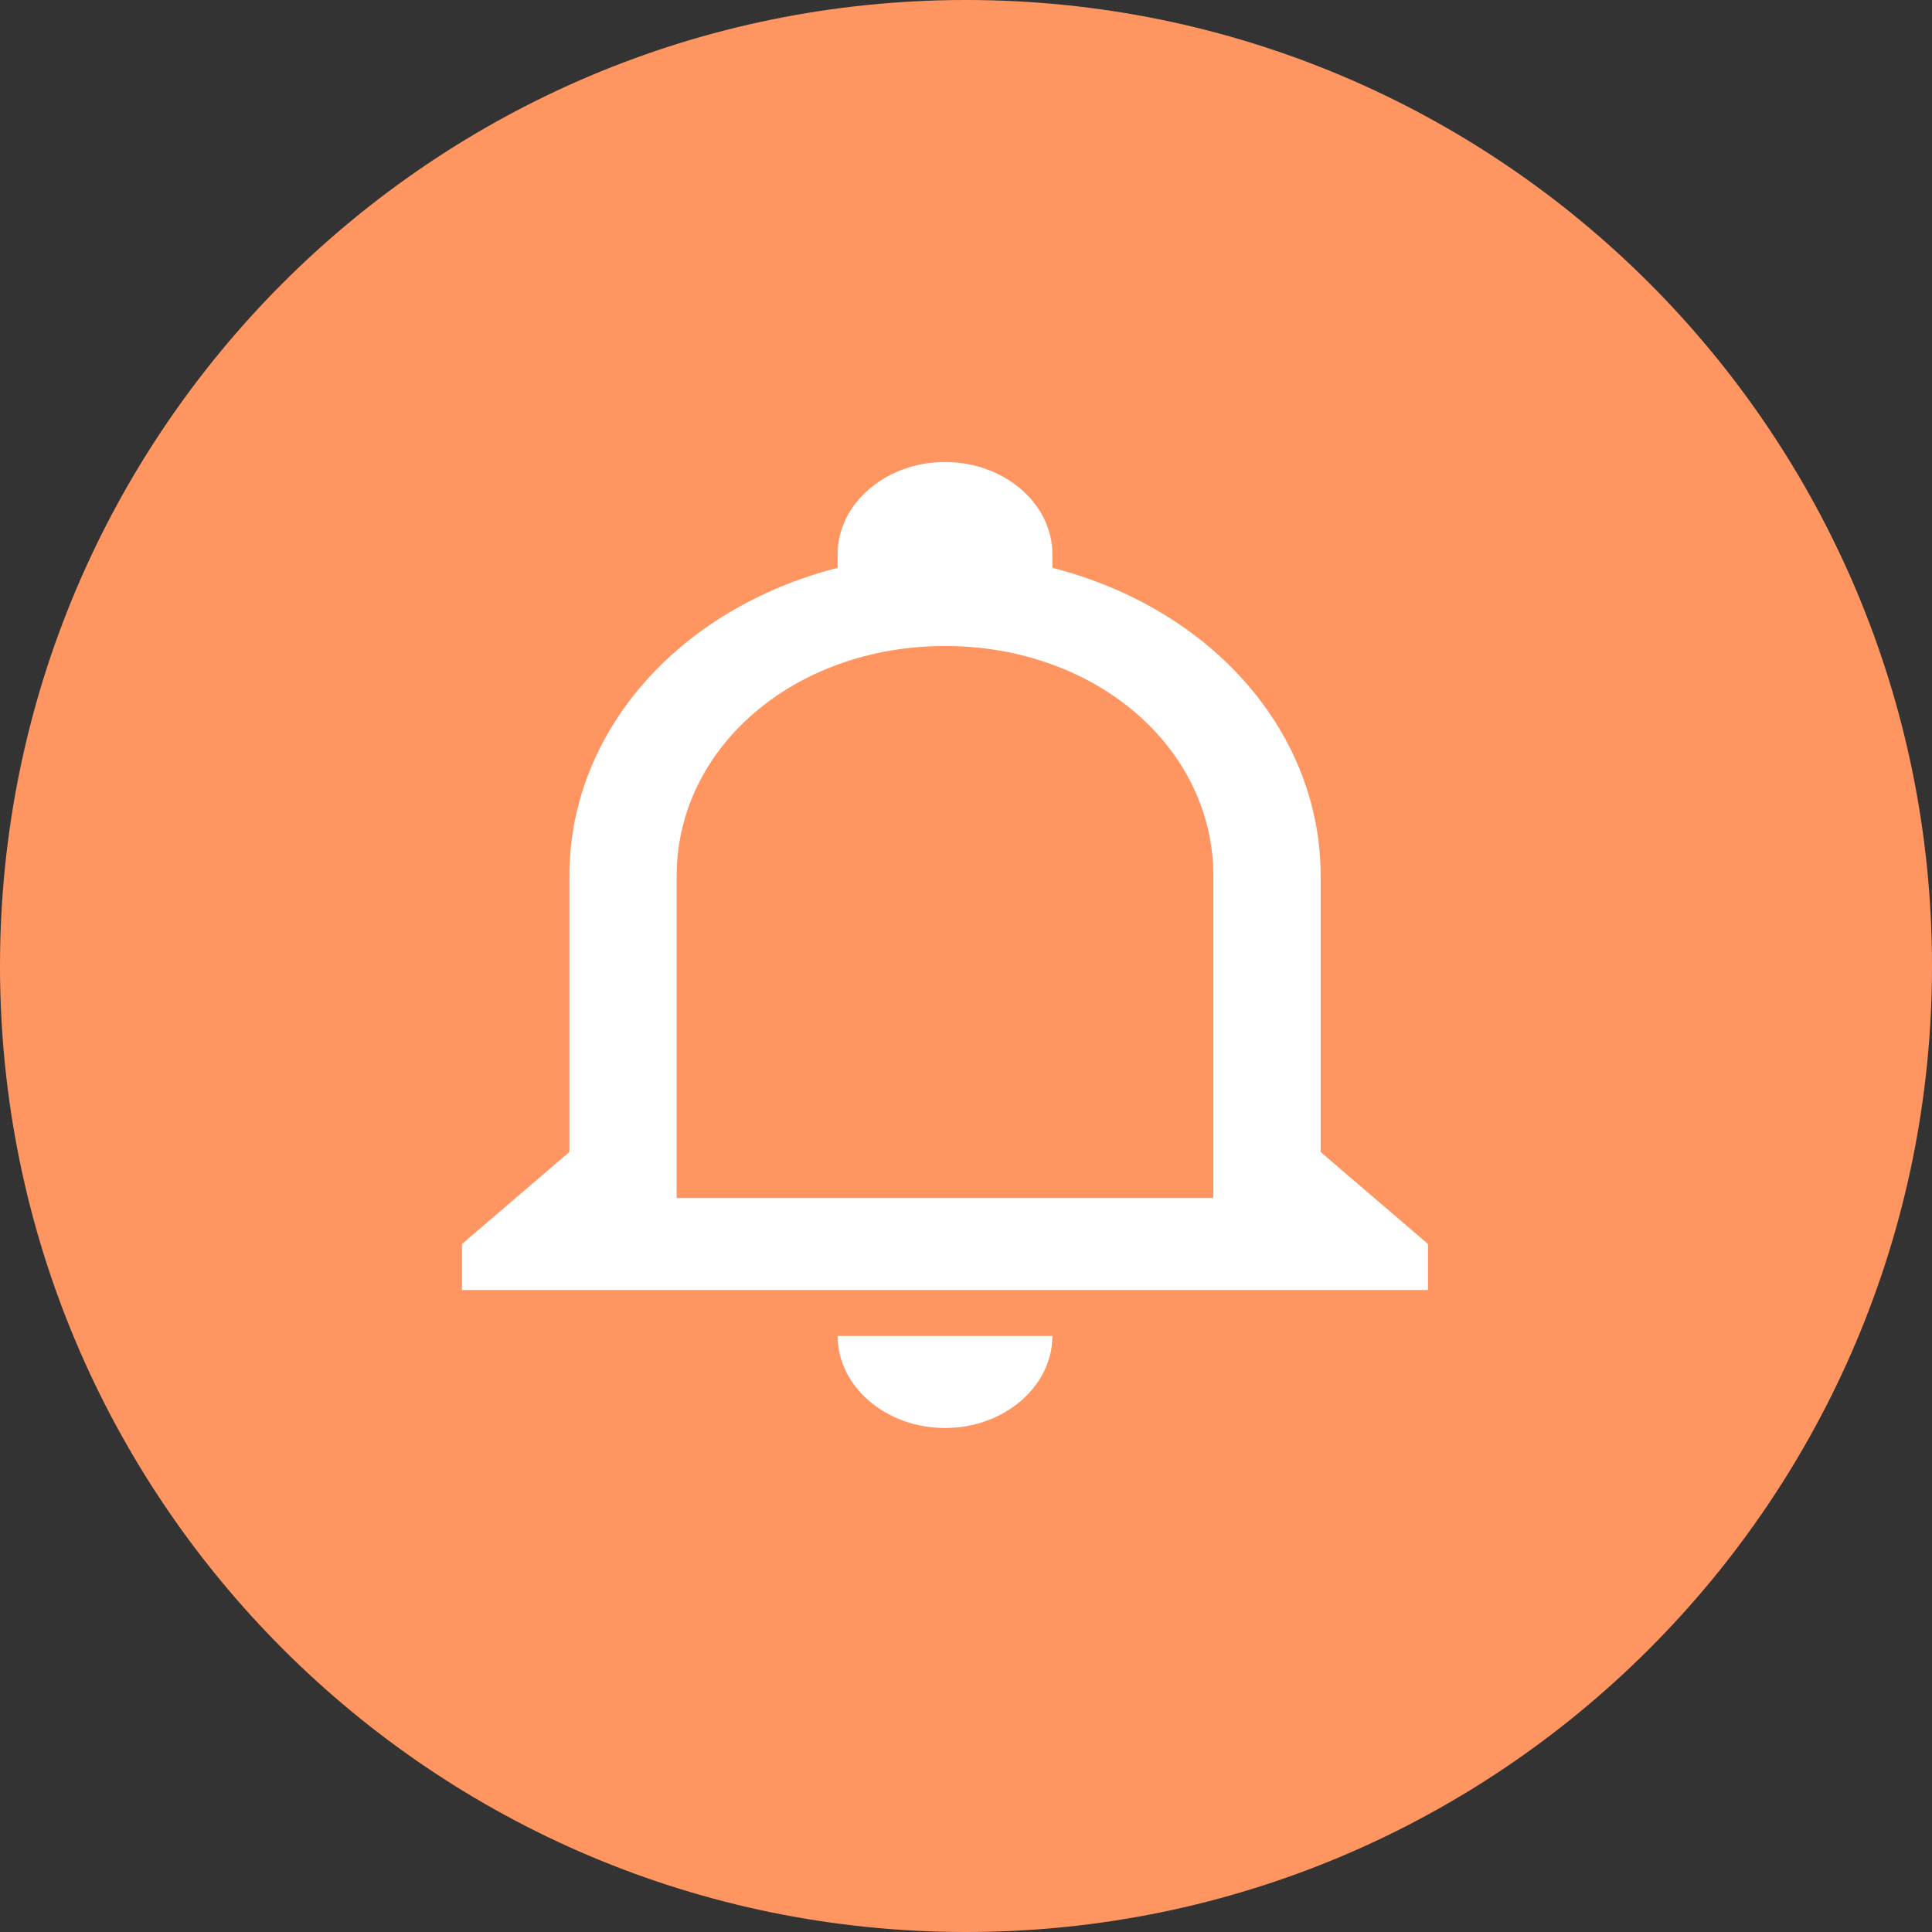 <svg width="46" height="46" viewBox="0 0 46 46" fill="none" xmlns="http://www.w3.org/2000/svg">
<rect x="0" y="0" width="46" height="46" fill="#333333" stroke="none"/>
<path d="M46 23C46 35.703 35.703 46 23 46C10.297 46 0 35.703 0 23C0 10.297 10.297 0 23 0C35.703 0 46 10.297 46 23Z" fill="#FF9661"/>
<path d="M19.944 31.809H25.056C25.056 33.014 23.906 34 22.5 34C21.094 34 19.944 33.014 19.944 31.809ZM34 29.619V30.714H11V29.619L13.556 27.429V20.857C13.556 17.462 16.111 14.505 19.944 13.519V13.191C19.944 11.986 21.094 11 22.5 11C23.906 11 25.056 11.986 25.056 13.191V13.519C28.889 14.505 31.444 17.462 31.444 20.857V27.429L34 29.619ZM28.889 20.857C28.889 17.791 26.078 15.381 22.5 15.381C18.922 15.381 16.111 17.791 16.111 20.857V28.524H28.889V20.857Z" fill="white"/>
</svg>
